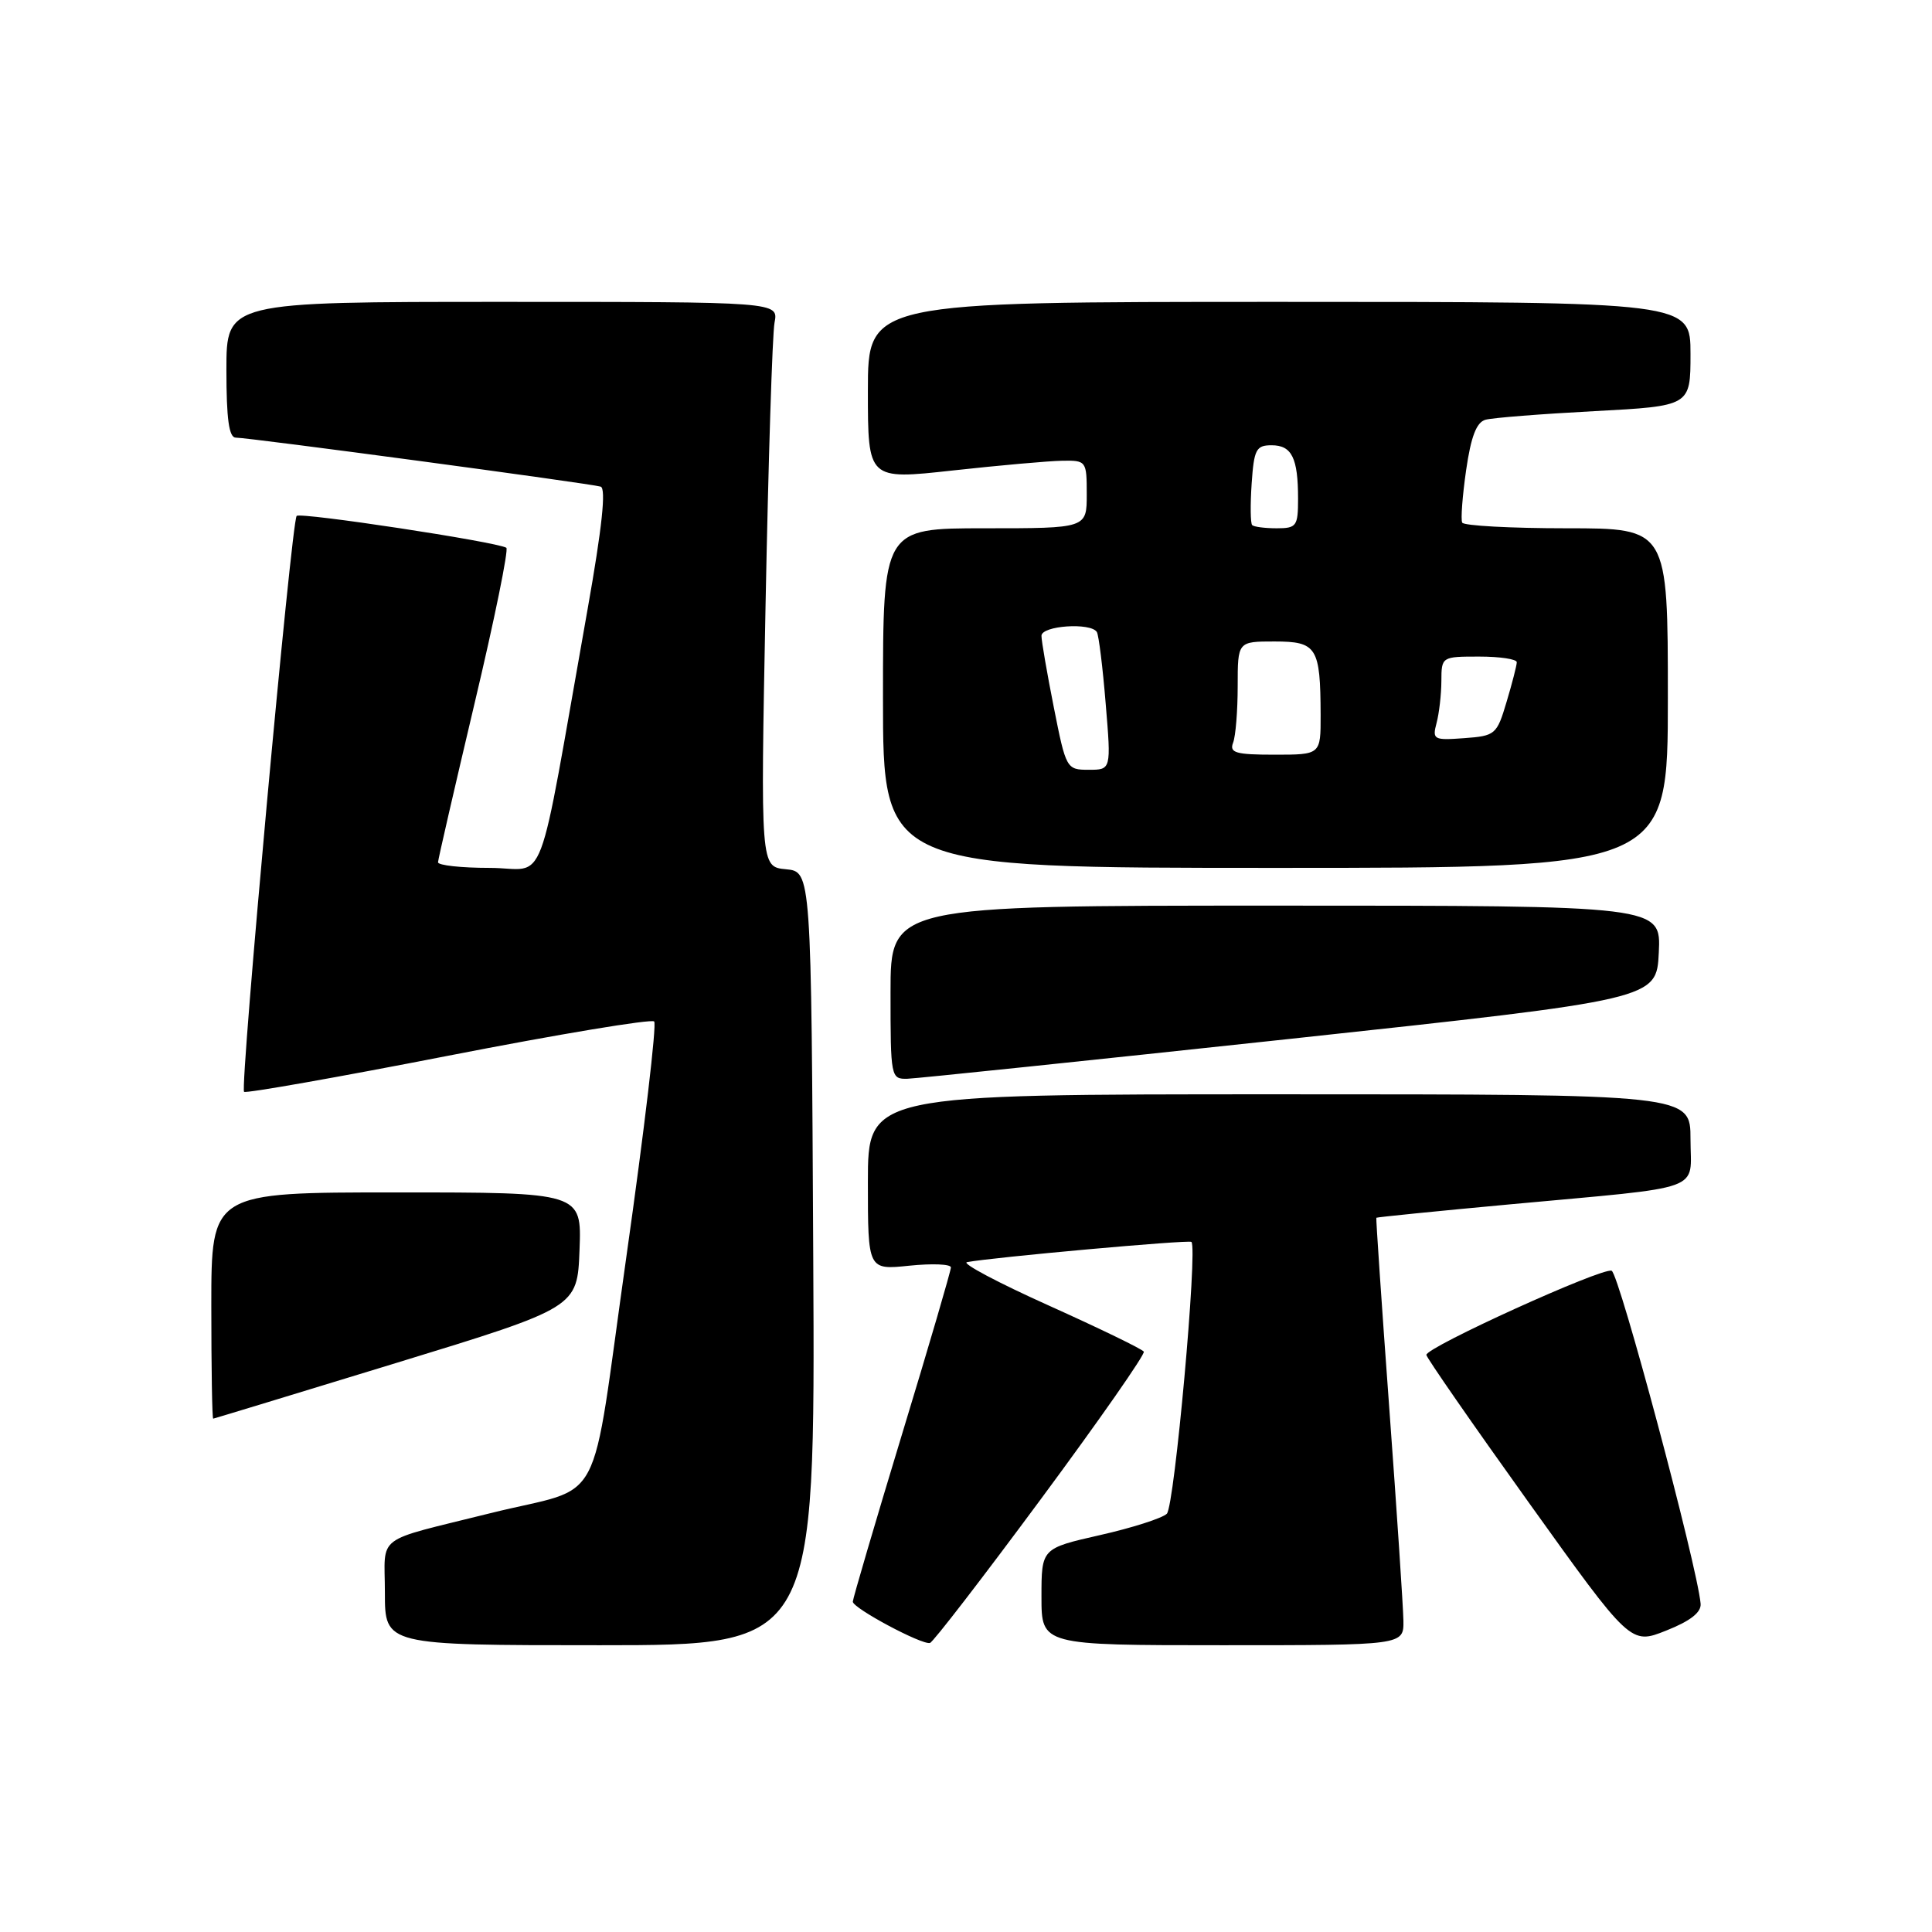 <?xml version="1.0" encoding="UTF-8" standalone="no"?>
<!DOCTYPE svg PUBLIC "-//W3C//DTD SVG 1.1//EN" "http://www.w3.org/Graphics/SVG/1.1/DTD/svg11.dtd" >
<svg xmlns="http://www.w3.org/2000/svg" xmlns:xlink="http://www.w3.org/1999/xlink" version="1.1" viewBox="0 0 256 256">
 <g >
 <path fill="currentColor"
d=" M 107.76 166.75 C 107.50 115.50 107.50 115.50 104.14 115.18 C 100.77 114.86 100.77 114.86 101.44 80.18 C 101.81 61.11 102.34 44.26 102.63 42.75 C 103.16 40.00 103.16 40.00 66.58 40.00 C 30.00 40.00 30.00 40.00 30.00 49.00 C 30.00 55.54 30.34 58.00 31.25 57.99 C 32.93 57.98 78.21 64.06 79.59 64.48 C 80.33 64.71 79.78 69.90 77.87 80.66 C 70.97 119.47 72.66 115.00 64.88 115.00 C 61.10 115.00 58.02 114.66 58.04 114.25 C 58.06 113.84 60.24 104.37 62.88 93.21 C 65.53 82.05 67.42 72.77 67.09 72.58 C 65.73 71.78 39.82 67.85 39.31 68.36 C 38.62 69.04 31.77 144.10 32.34 144.67 C 32.57 144.90 44.74 142.75 59.39 139.89 C 74.04 137.03 86.32 134.99 86.68 135.35 C 87.04 135.70 85.38 149.72 83.00 166.50 C 78.10 201.03 80.42 196.66 65.00 200.50 C 49.37 204.40 51.00 203.17 51.00 211.04 C 51.00 218.00 51.00 218.00 79.51 218.00 C 108.02 218.00 108.02 218.00 107.76 166.75 Z  M 137.95 198.60 C 145.64 188.21 151.77 179.43 151.56 179.10 C 151.35 178.76 145.68 176.01 138.97 172.99 C 132.25 169.97 127.37 167.38 128.13 167.24 C 131.51 166.60 157.54 164.25 157.87 164.56 C 158.72 165.36 155.63 199.59 154.61 200.58 C 154.00 201.17 150.01 202.45 145.75 203.41 C 138.00 205.17 138.00 205.17 138.00 211.59 C 138.00 218.00 138.00 218.00 162.00 218.00 C 186.00 218.00 186.00 218.00 185.96 214.75 C 185.93 212.96 185.09 200.25 184.08 186.50 C 183.07 172.75 182.31 161.44 182.37 161.36 C 182.44 161.28 190.38 160.48 200.00 159.59 C 226.38 157.15 224.00 158.01 224.00 150.95 C 224.00 145.00 224.00 145.00 169.50 145.00 C 115.00 145.00 115.00 145.00 115.00 156.64 C 115.00 168.28 115.00 168.28 120.50 167.71 C 123.53 167.40 126.00 167.50 126.00 167.94 C 126.00 168.38 123.08 178.36 119.50 190.12 C 115.93 201.88 113.01 211.83 113.00 212.23 C 113.00 213.09 122.16 217.99 123.23 217.70 C 123.64 217.59 130.26 209.00 137.95 198.60 Z  M 225.34 212.49 C 224.88 207.44 214.54 168.76 213.55 168.38 C 212.32 167.91 189.00 178.50 189.00 179.53 C 189.00 179.87 195.09 188.65 202.53 199.04 C 216.06 217.94 216.06 217.94 220.78 216.06 C 223.99 214.79 225.45 213.64 225.34 212.49 Z  M 52.50 180.60 C 76.50 173.25 76.50 173.25 76.79 165.62 C 77.08 158.00 77.08 158.00 52.54 158.00 C 28.00 158.00 28.00 158.00 28.00 173.00 C 28.00 181.25 28.11 187.99 28.25 187.98 C 28.39 187.96 39.30 184.64 52.50 180.60 Z  M 171.00 137.65 C 219.50 132.42 219.50 132.42 219.80 126.21 C 220.10 120.00 220.10 120.00 169.05 120.00 C 118.00 120.00 118.00 120.00 118.00 131.50 C 118.00 142.78 118.04 143.00 120.25 142.94 C 121.49 142.90 144.32 140.52 171.00 137.65 Z  M 221.00 92.50 C 221.00 70.00 221.00 70.00 207.56 70.00 C 200.17 70.00 193.95 69.66 193.75 69.25 C 193.54 68.84 193.78 65.71 194.27 62.29 C 194.91 57.86 195.64 55.95 196.83 55.62 C 197.75 55.36 204.24 54.85 211.25 54.48 C 224.00 53.80 224.00 53.80 224.00 46.90 C 224.00 40.00 224.00 40.00 169.50 40.00 C 115.00 40.00 115.00 40.00 115.00 51.79 C 115.00 63.58 115.00 63.58 126.25 62.34 C 132.44 61.66 138.96 61.08 140.75 61.05 C 143.94 61.00 144.00 61.08 144.00 65.50 C 144.00 70.00 144.00 70.00 130.50 70.00 C 117.00 70.00 117.00 70.00 117.00 92.50 C 117.00 115.00 117.00 115.00 169.00 115.00 C 221.00 115.00 221.00 115.00 221.00 92.50 Z  M 139.64 93.75 C 138.74 89.21 138.00 84.94 138.00 84.25 C 138.00 82.90 144.55 82.45 145.34 83.75 C 145.59 84.16 146.12 88.44 146.51 93.25 C 147.24 102.00 147.24 102.00 144.26 102.00 C 141.32 102.00 141.25 101.87 139.64 93.75 Z  M 163.39 98.42 C 163.73 97.55 164.00 94.17 164.00 90.92 C 164.00 85.00 164.00 85.00 168.88 85.00 C 174.49 85.00 174.96 85.75 174.99 94.75 C 175.00 100.00 175.00 100.00 168.89 100.00 C 163.74 100.00 162.88 99.75 163.39 98.42 Z  M 190.35 95.81 C 190.69 94.54 190.98 92.04 190.99 90.25 C 191.00 87.02 191.03 87.00 196.00 87.00 C 198.75 87.00 200.99 87.34 200.98 87.75 C 200.98 88.16 200.37 90.53 199.63 93.00 C 198.34 97.34 198.14 97.51 194.01 97.81 C 189.97 98.11 189.77 98.00 190.35 95.81 Z  M 165.92 69.58 C 165.69 69.35 165.66 66.88 165.85 64.08 C 166.16 59.55 166.44 59.00 168.49 59.00 C 171.17 59.00 172.00 60.67 172.00 66.08 C 172.00 69.72 171.80 70.00 169.17 70.00 C 167.61 70.00 166.15 69.81 165.92 69.58 Z "/>
</g>
</svg>